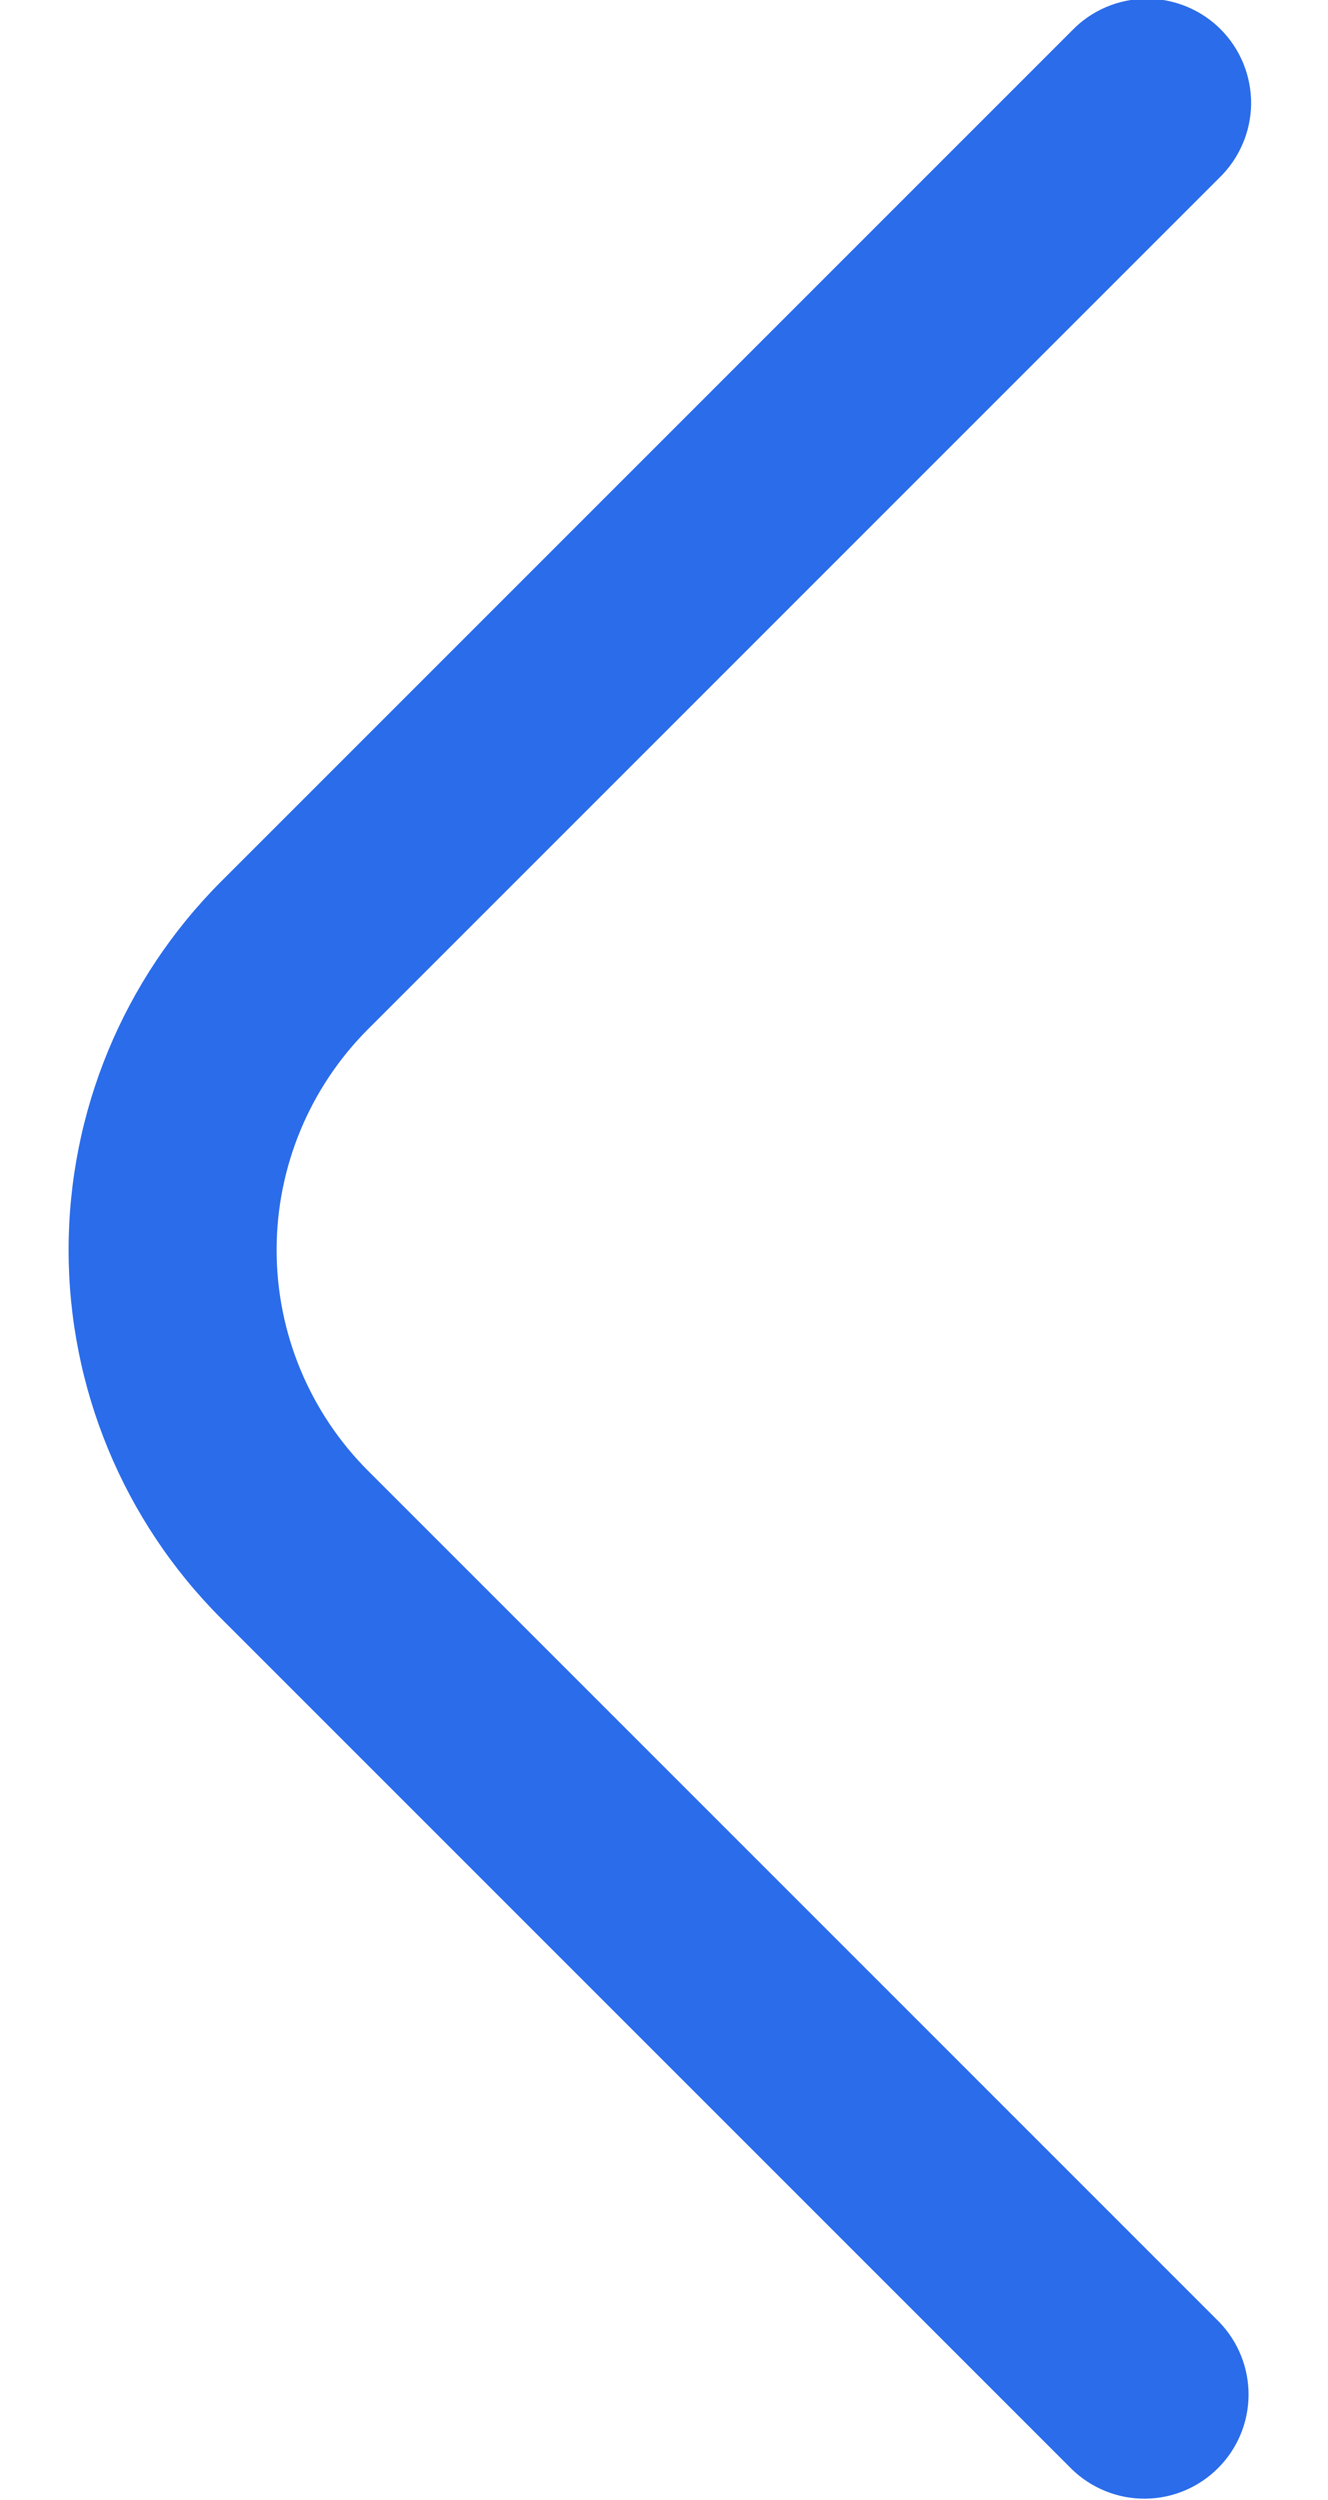 <svg xmlns="http://www.w3.org/2000/svg" viewBox="0 0 17 32" height="32" width="17"><g xmlns="http://www.w3.org/2000/svg" transform="matrix(-1 0 0 -1 17 32)"><path d="M1.391 29.724C1.264 29.847 1.163 29.994 1.093 30.157C1.023 30.319 0.986 30.494 0.984 30.671C0.983 30.849 1.017 31.024 1.084 31.188C1.151 31.352 1.25 31.501 1.375 31.626C1.5 31.751 1.649 31.85 1.813 31.917C1.977 31.984 2.152 32.018 2.329 32.016C2.506 32.015 2.681 31.978 2.844 31.908C3.007 31.838 3.154 31.737 3.277 31.609L14.173 20.713C15.421 19.462 16.122 17.767 16.122 16C16.122 14.233 15.421 12.538 14.173 11.287L3.277 0.391C3.025 0.148 2.688 0.013 2.339 0.016C1.989 0.019 1.655 0.16 1.408 0.407C1.16 0.654 1.02 0.989 1.017 1.338C1.014 1.688 1.149 2.025 1.391 2.276L12.287 13.172C13.037 13.922 13.459 14.939 13.459 16C13.459 17.061 13.037 18.078 12.287 18.828L1.391 29.724Z" fill="#2A6CEA" /></g></svg>